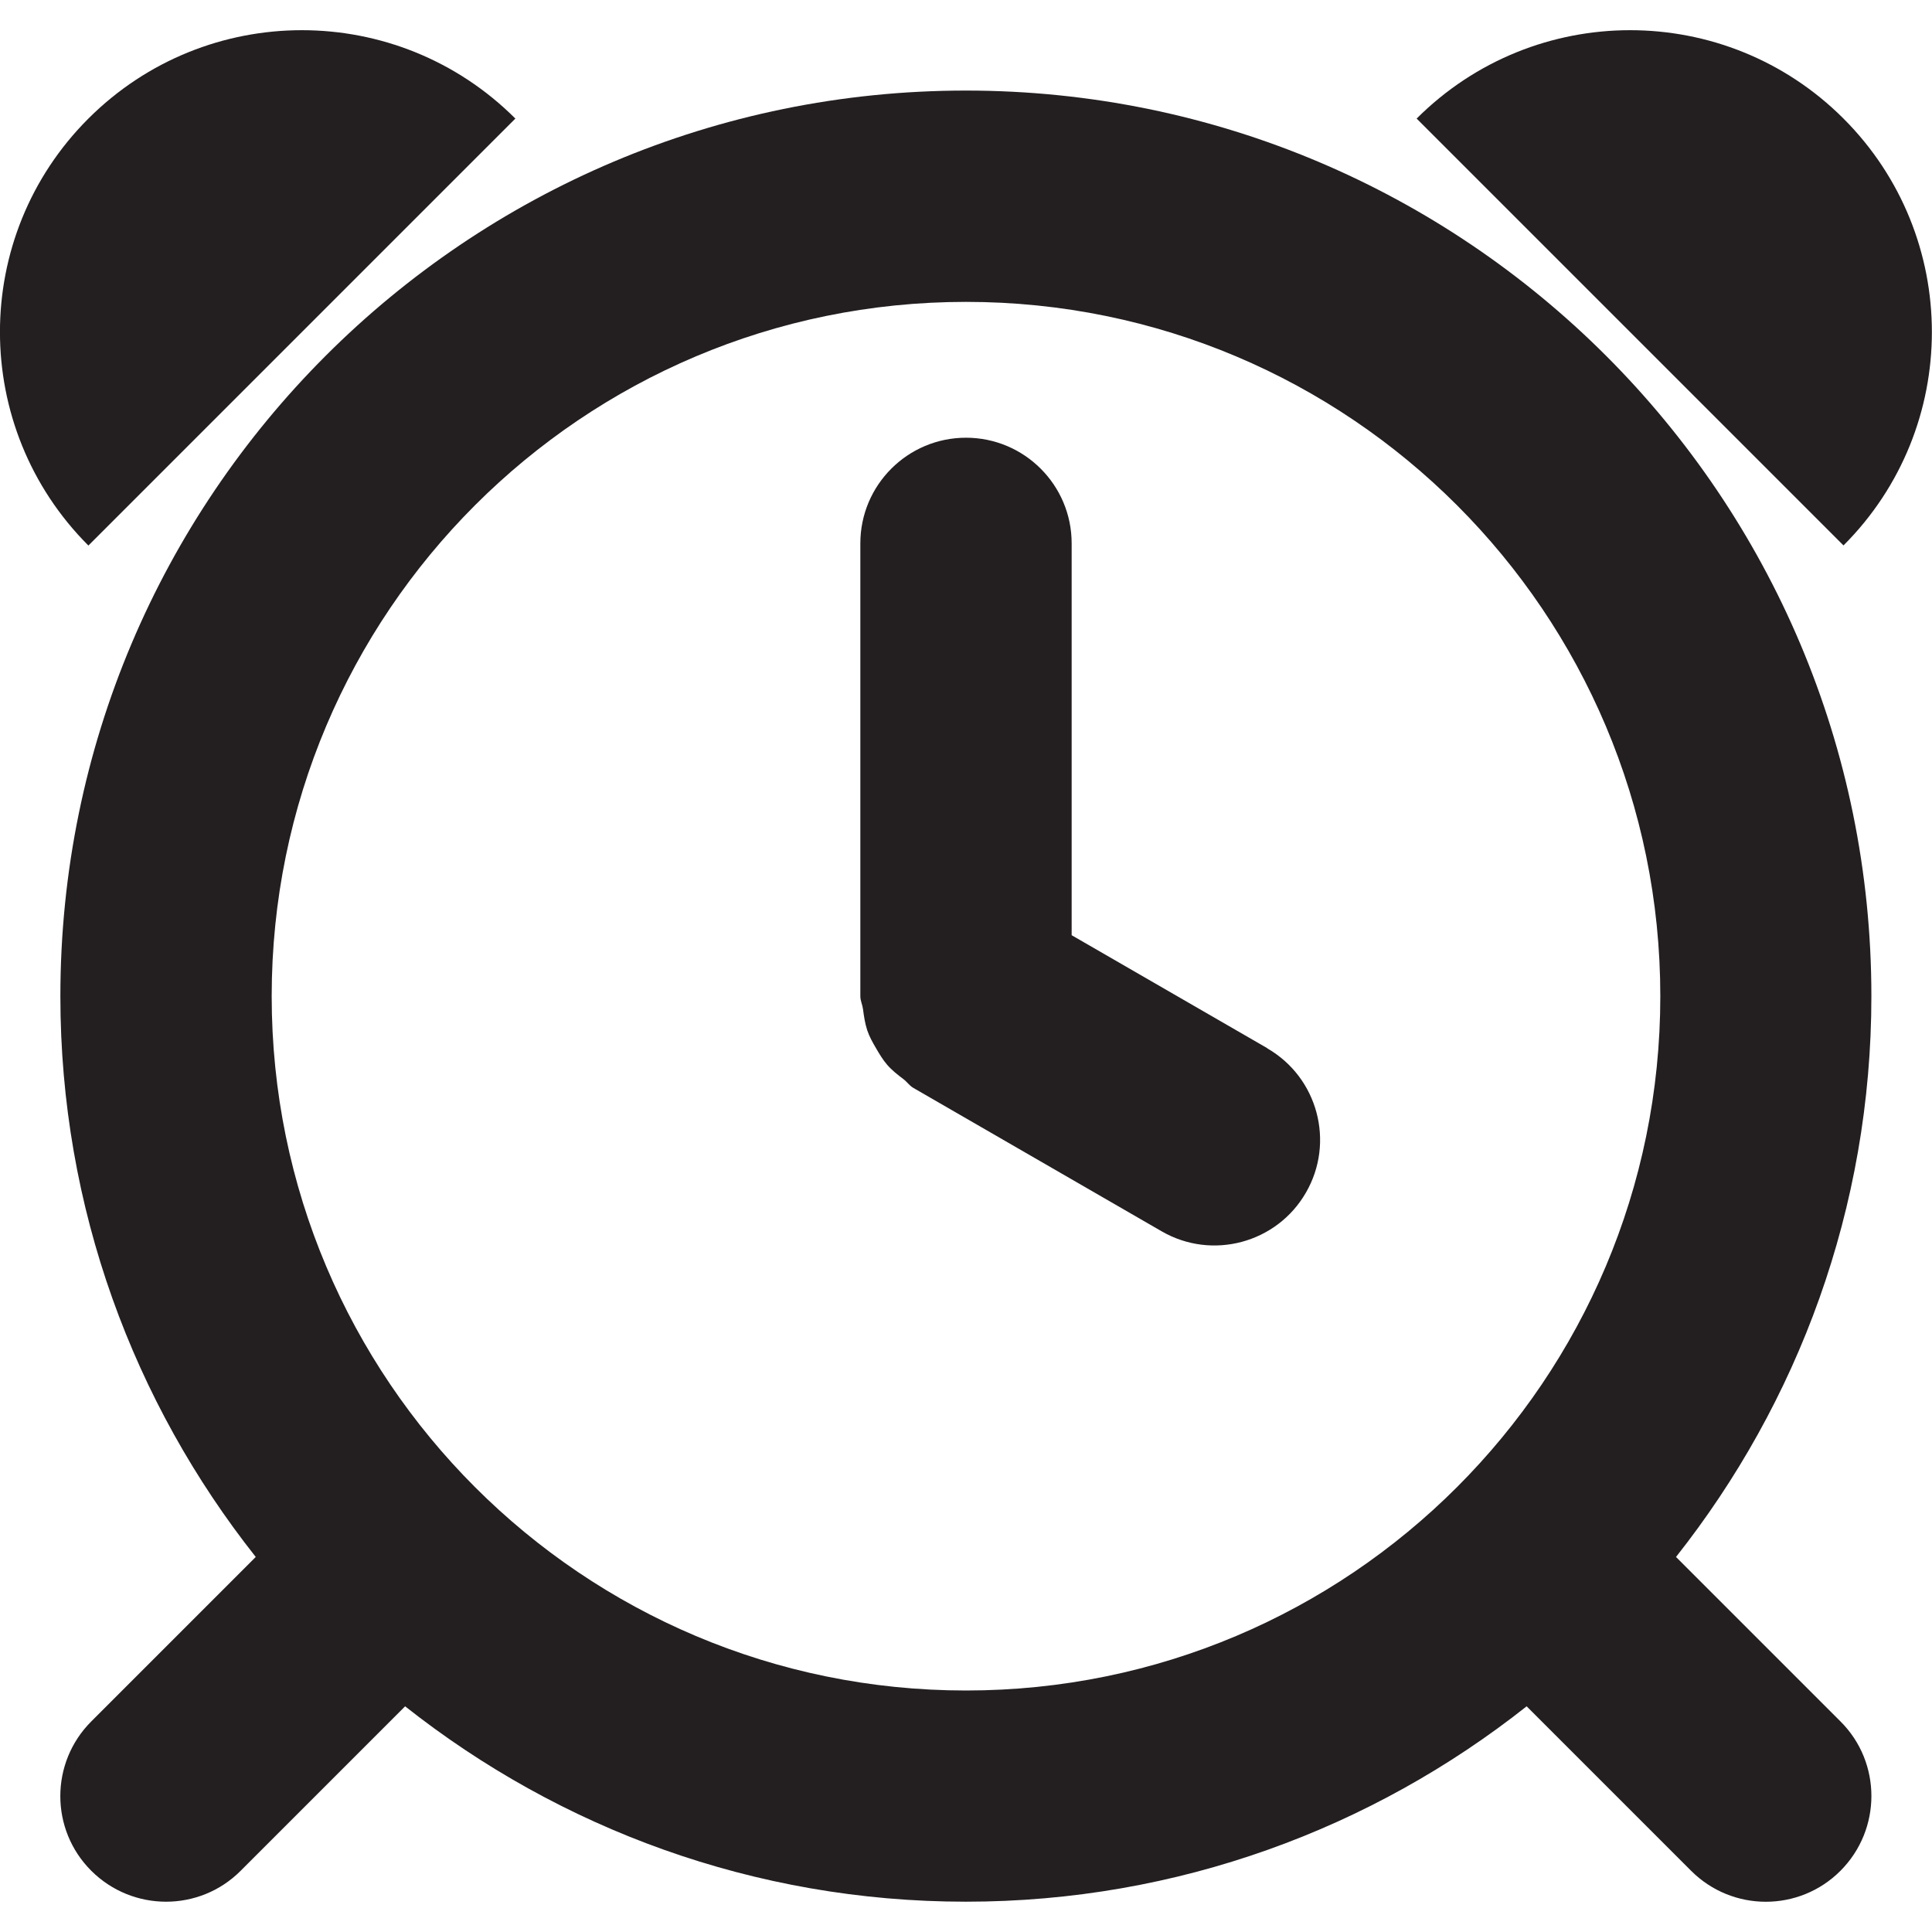<?xml version="1.0" encoding="UTF-8"?><svg id="a" xmlns="http://www.w3.org/2000/svg" viewBox="0 0 16 16"><path d="m4.268.982C3.291.006,1.709.006.732.982S-.244,3.541.732,4.518L4.268.982Z" style="fill:#231f20;"/><path d="m11.732.982l3.535,3.535c.976-.976.976-2.559,0-3.535S12.709.006,11.732.982Z" style="fill:#231f20;"/><path d="m8,.75C3.858.75.5,4.108.5,8.25c0,1.756.608,3.367,1.618,4.644l-1.362,1.362c-.342.342-.342.896,0,1.237s.896.342,1.237,0l1.362-1.362c1.278,1.01,2.889,1.618,4.644,1.618s3.367-.608,4.644-1.618l1.362,1.362c.342.342.896.342,1.237,0s.342-.896,0-1.237l-1.362-1.362c1.01-1.278,1.618-2.889,1.618-4.644,0-4.142-3.358-7.5-7.5-7.5Zm0,13.25c-3.176,0-5.75-2.574-5.75-5.75s2.574-5.75,5.75-5.75,5.75,2.574,5.75,5.75-2.574,5.75-5.75,5.75Z" style="fill:#231f20;"/><path d="m10.494,8.68l-1.619-.935v-3.245c0-.483-.392-.875-.875-.875s-.875.392-.875.875v3.75c0,.038.017.07.022.107.008.06.016.117.035.175.018.054.045.101.073.149.028.048.055.094.092.137.04.046.086.082.135.119.029.022.049.053.081.072l2.057,1.188c.418.242.954.098,1.195-.32.242-.418.098-.954-.32-1.195Z" style="fill:#231f20;"/></svg>